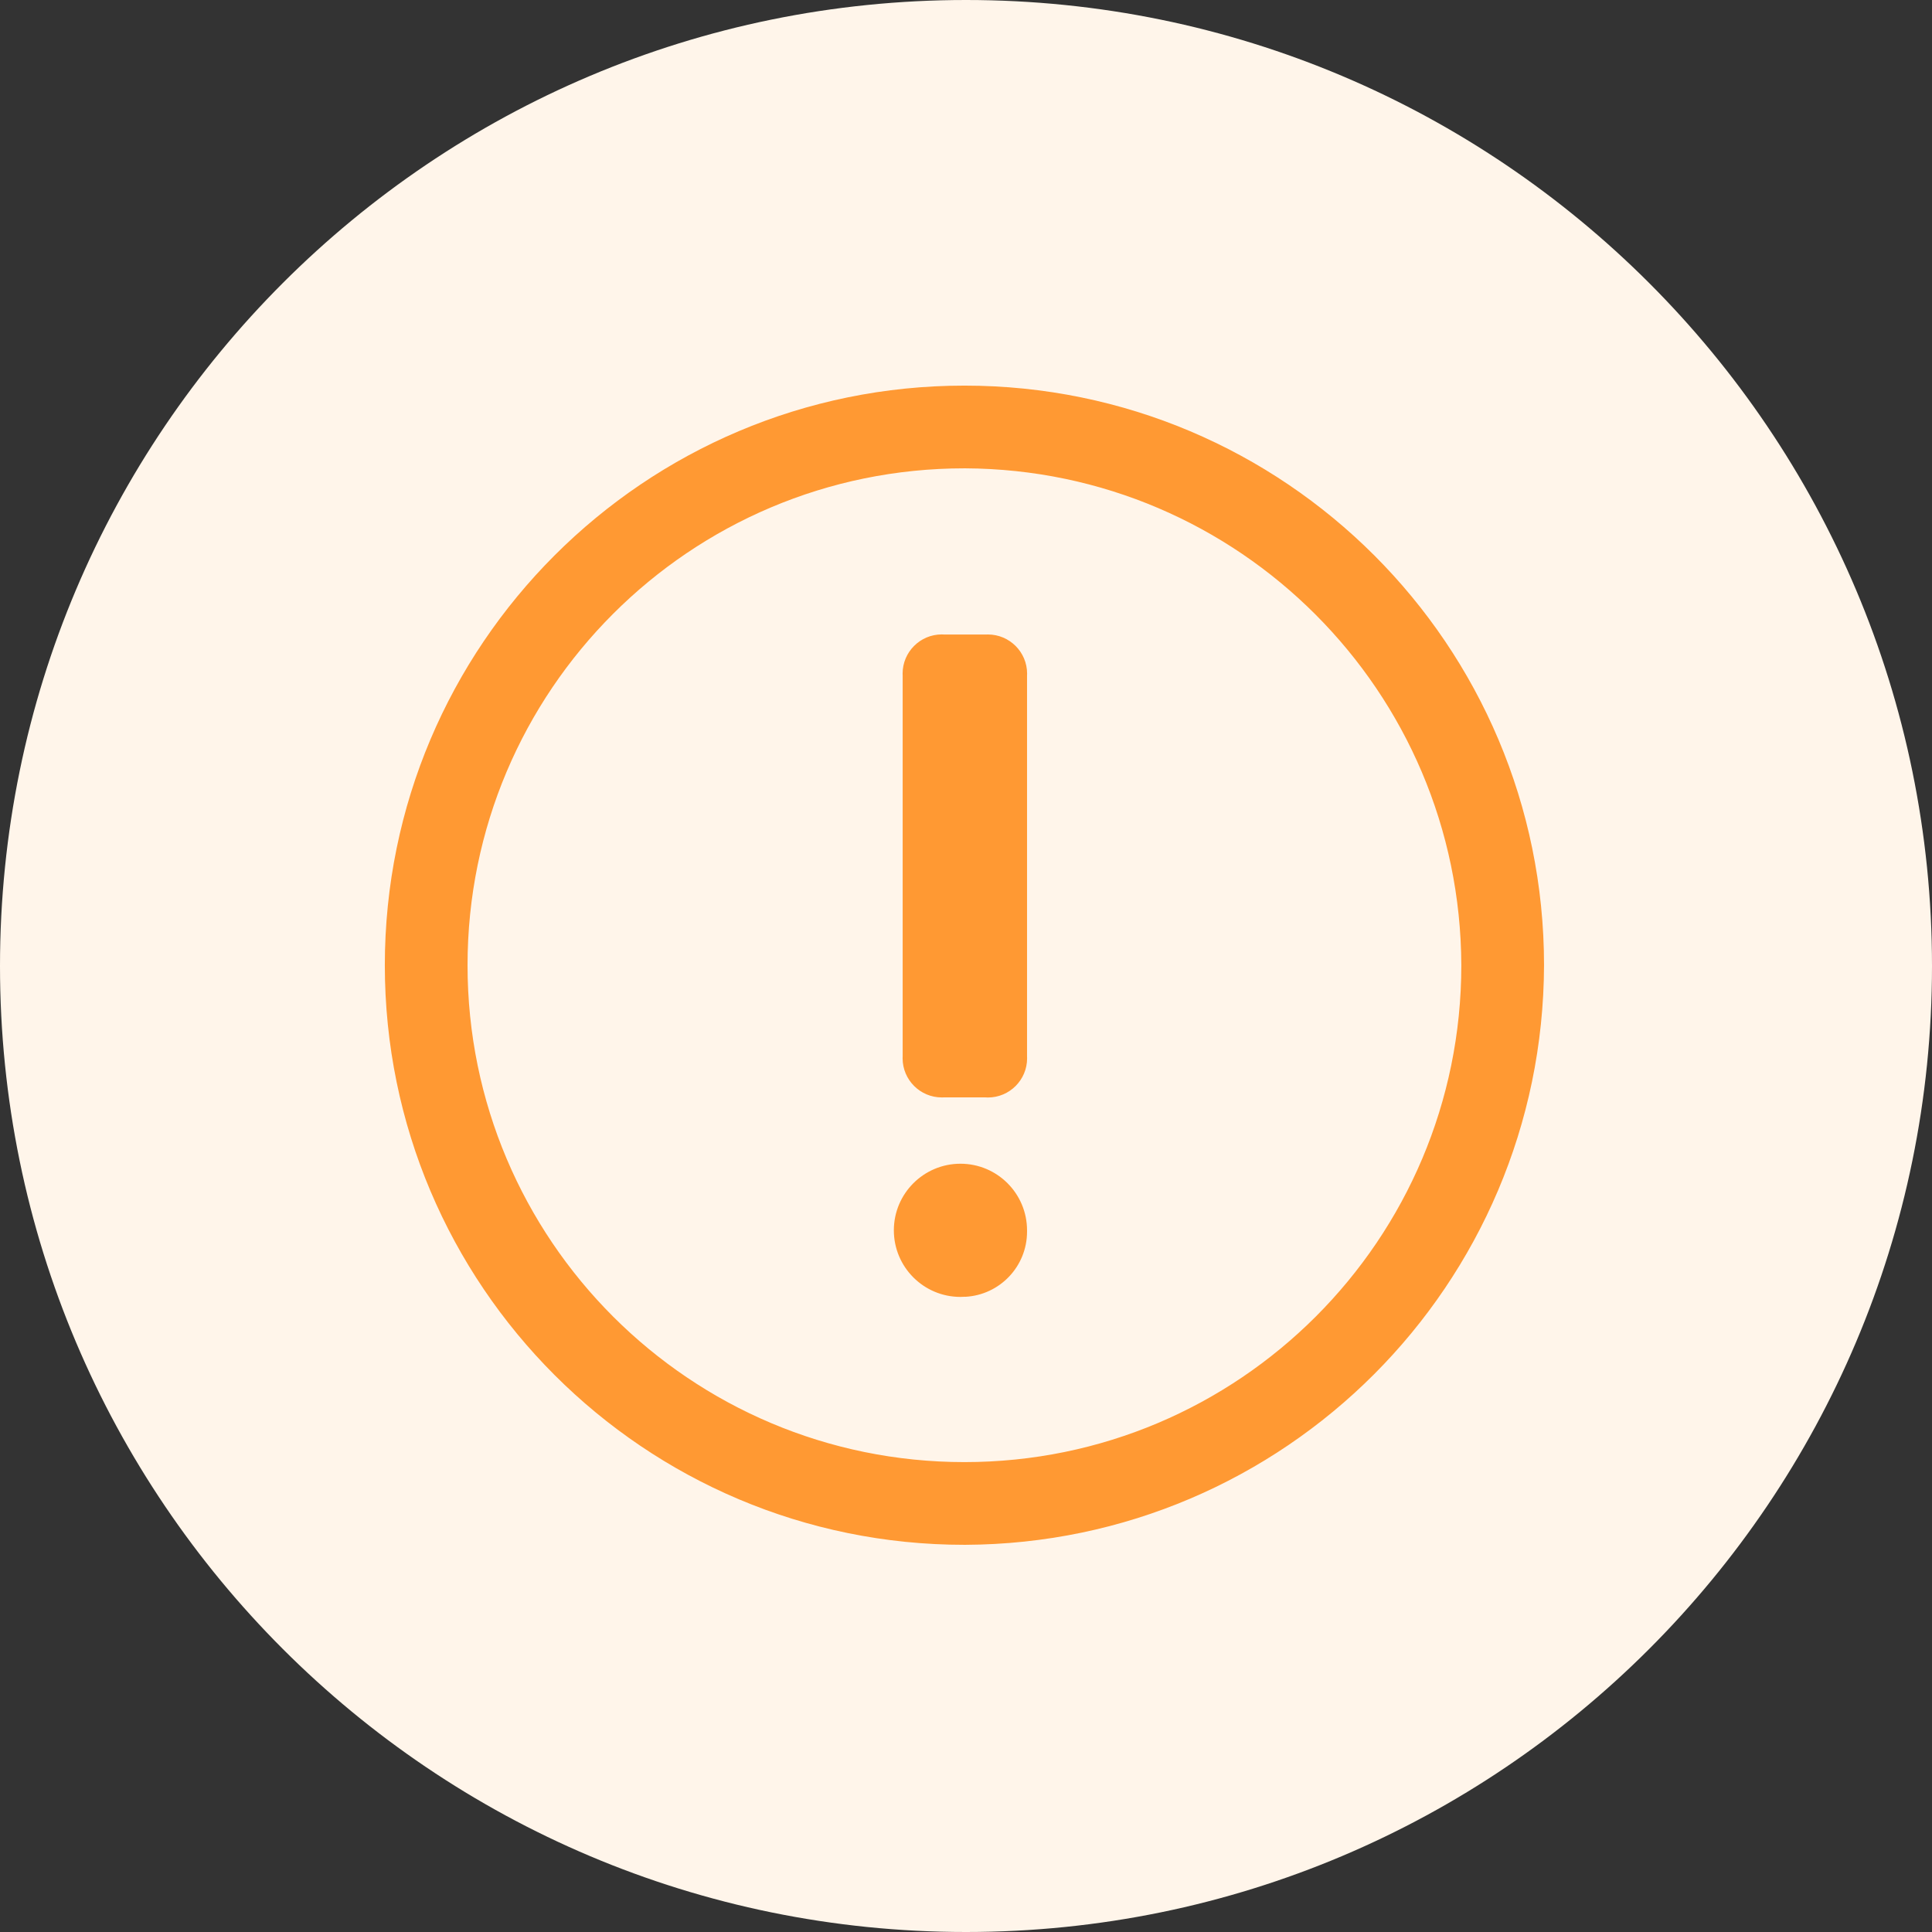 <!-- Generated by IcoMoon.io -->
<svg version="1.1" xmlns="http://www.w3.org/2000/svg" width="32" height="32" viewBox="0 0 32 32">
<rect x="0" y="0" width="32" height="32" fill="#333333" stroke="none"/>
<title>yckc</title>
<path fill="#fff5ea" d="M0 16c0 8.837 7.163 16 16 16s16-7.163 16-16v0c0-8.837-7.163-16-16-16s-16 7.163-16 16v0z"></path>
<path fill="#f93" d="M15.987 25.587c-0.004 0-0.008 0-0.013 0-5.302 0-9.6-4.298-9.6-9.6s4.298-9.6 9.6-9.6c5.302 0 9.6 4.298 9.6 9.6v0c-0.016 5.291-4.297 9.577-9.585 9.6h-0.002zM15.987 7.757c-0.004 0-0.008 0-0.013 0-4.546 0-8.23 3.685-8.23 8.23s3.685 8.23 8.23 8.23c4.546 0 8.23-3.685 8.23-8.23v0c-0.015-4.535-3.684-8.208-8.215-8.23h-0.002zM15.987 21.478c-0.024 0.002-0.051 0.003-0.079 0.003-0.609 0-1.103-0.494-1.103-1.103s0.494-1.103 1.103-1.103c0.609 0 1.103 0.494 1.103 1.103v0c0 0.007 0 0.014 0 0.022 0 0.577-0.452 1.048-1.021 1.079h-0.003zM16.32 18.176h-0.678c-0.013 0.001-0.028 0.001-0.043 0.001-0.358 0-0.649-0.291-0.649-0.649 0-0.011 0-0.022 0.001-0.032v0.002-6.31c0-0.009-0.001-0.020-0.001-0.031 0-0.358 0.291-0.649 0.649-0.649 0.015 0 0.030 0.001 0.045 0.002h0.676c0.013-0.001 0.028-0.001 0.043-0.001 0.358 0 0.649 0.291 0.649 0.649 0 0.011 0 0.022-0.001 0.032v-0.002 6.31c0 0.009 0.001 0.020 0.001 0.031 0 0.358-0.291 0.649-0.649 0.649-0.015 0-0.030-0.001-0.045-0.002h0.002z"></path>
</svg>
